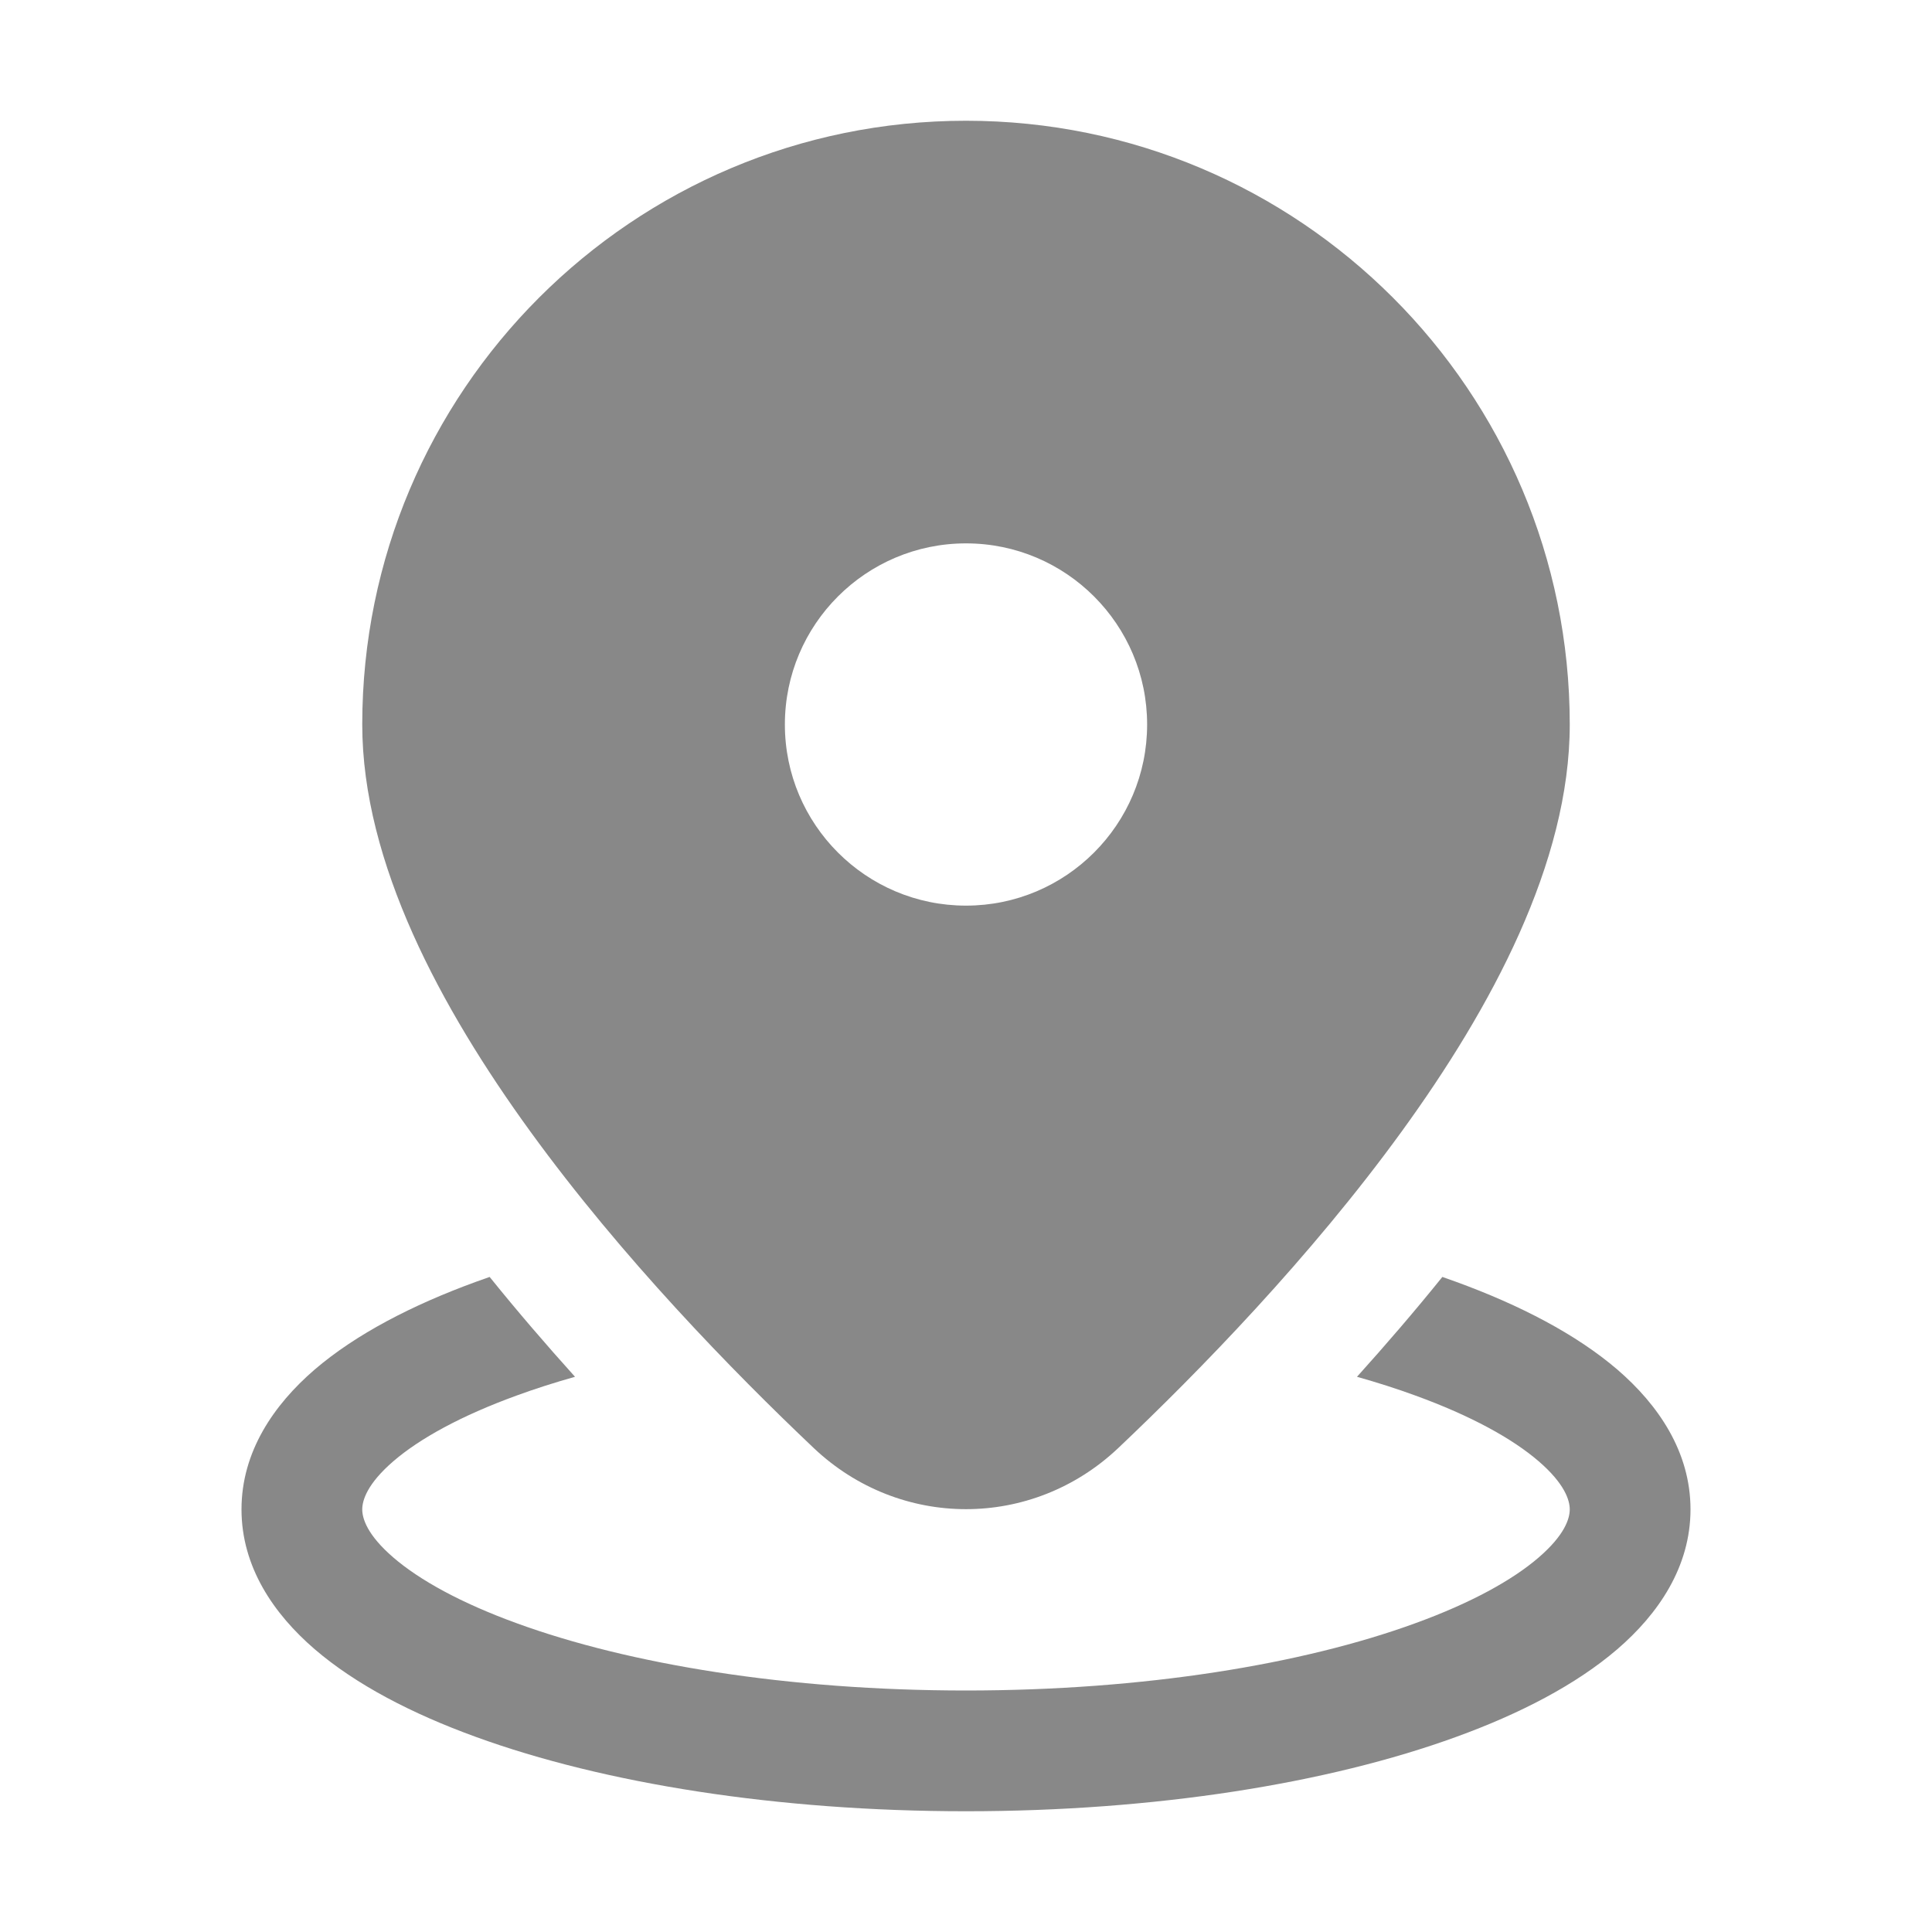 <svg width="16" height="16" viewBox="0 0 16 16" fill="none" xmlns="http://www.w3.org/2000/svg">
<path d="M8 1C5.239 1 3 3.239 3 6C3 7.144 3.651 8.35 4.393 9.372C5.15 10.415 6.07 11.358 6.739 11.992C7.452 12.667 8.548 12.667 9.261 11.992C9.93 11.358 10.85 10.415 11.607 9.372C12.349 8.35 13 7.144 13 6C13 3.239 10.761 1 8 1ZM9.5 6C9.5 6.828 8.828 7.5 8 7.5C7.172 7.5 6.5 6.828 6.5 6C6.5 5.172 7.172 4.5 8 4.5C8.828 4.5 9.5 5.172 9.5 6ZM11.945 10.575C11.712 10.864 11.473 11.141 11.238 11.402C11.408 11.45 11.568 11.501 11.718 11.556C12.184 11.725 12.526 11.915 12.742 12.101C12.959 12.288 13 12.425 13 12.5C13 12.576 12.959 12.712 12.742 12.899C12.526 13.085 12.184 13.275 11.718 13.444C10.791 13.782 9.476 14 8 14C6.524 14 5.209 13.782 4.282 13.444C3.816 13.275 3.474 13.085 3.258 12.899C3.041 12.712 3 12.576 3 12.5C3 12.425 3.041 12.288 3.258 12.101C3.474 11.915 3.816 11.725 4.282 11.556C4.432 11.501 4.592 11.45 4.762 11.402C4.527 11.141 4.288 10.864 4.055 10.575C4.016 10.589 3.978 10.602 3.94 10.616C3.411 10.809 2.947 11.05 2.606 11.342C2.267 11.634 2 12.023 2 12.5C2 12.977 2.267 13.366 2.606 13.658C2.947 13.951 3.411 14.192 3.94 14.384C5.003 14.771 6.439 15 8 15C9.561 15 10.997 14.771 12.06 14.384C12.589 14.192 13.053 13.951 13.394 13.658C13.733 13.366 14 12.977 14 12.5C14 12.023 13.733 11.634 13.394 11.342C13.053 11.05 12.589 10.809 12.06 10.616C12.022 10.602 11.984 10.589 11.945 10.575Z" fill="#888"/>
</svg>
